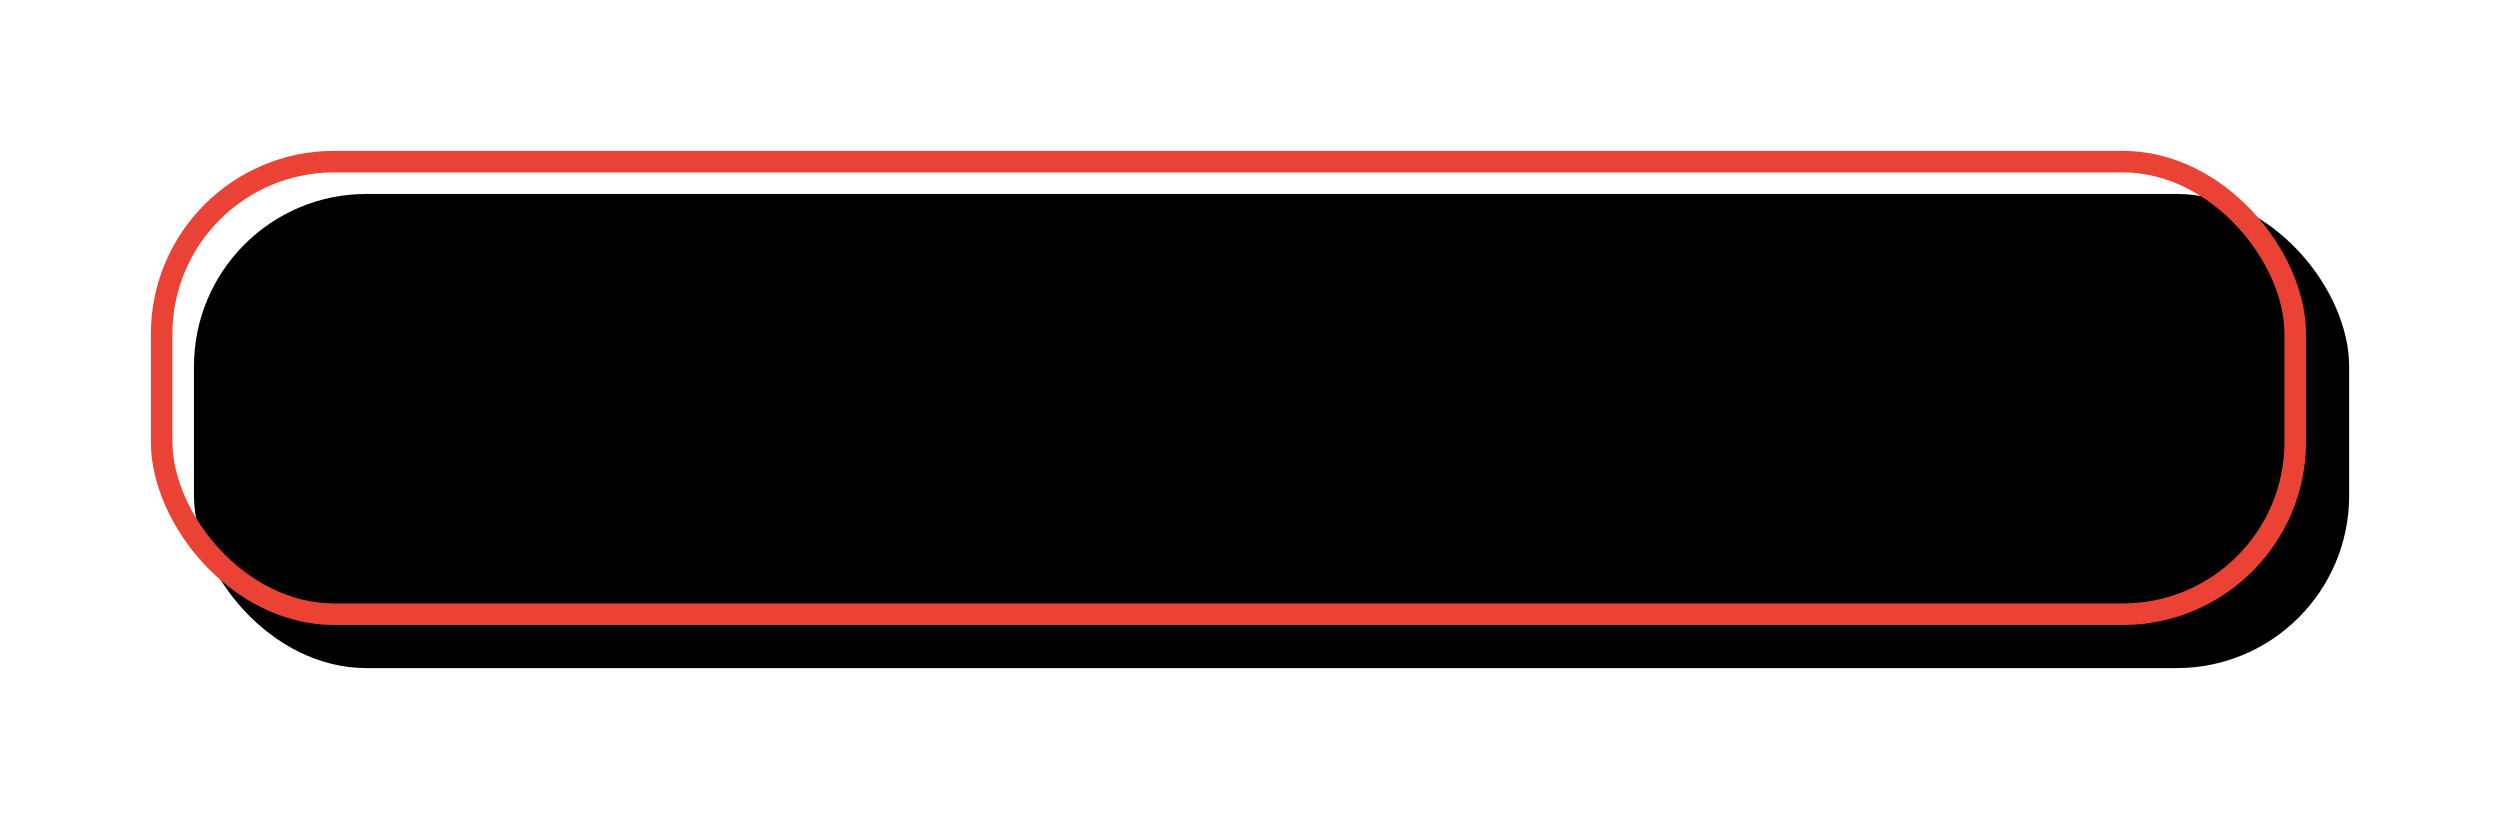 <?xml version="1.0" encoding="UTF-8"?>
<svg width="116px" height="38px" viewBox="0 0 116 38" version="1.1" xmlns="http://www.w3.org/2000/svg" xmlns:xlink="http://www.w3.org/1999/xlink">
    <!-- Generator: Sketch 50.2 (55047) - http://www.bohemiancoding.com/sketch -->
    <title>Group</title>
    <desc>Created with Sketch.</desc>
    <defs>
        <path d="M27.319,15.017 L32.036,15.017 L32.036,16.09 L26,16.09 L26,6.137 L27.319,6.137 L27.319,15.017 Z M35.766,16.09 L34.454,16.09 L34.454,6.137 L35.766,6.137 L35.766,16.09 Z M42.286,14.347 L45.129,6.137 L46.565,6.137 L42.874,16.09 L41.712,16.09 L38.027,6.137 L39.456,6.137 L42.286,14.347 Z M54.349,11.489 L50.036,11.489 L50.036,15.017 L55.046,15.017 L55.046,16.09 L48.723,16.09 L48.723,6.137 L54.978,6.137 L54.978,7.217 L50.036,7.217 L50.036,10.416 L54.349,10.416 L54.349,11.489 Z M69.445,16.09 L68.126,16.09 L63.115,8.42 L63.115,16.09 L61.796,16.09 L61.796,6.137 L63.115,6.137 L68.14,13.841 L68.14,6.137 L69.445,6.137 L69.445,16.09 Z M80.258,11.435 C80.258,12.41 80.094,13.261 79.765,13.988 C79.437,14.715 78.972,15.27 78.371,15.652 C77.769,16.035 77.068,16.227 76.265,16.227 C75.482,16.227 74.787,16.034 74.18,15.649 C73.574,15.264 73.104,14.715 72.769,14.001 C72.434,13.288 72.262,12.462 72.253,11.523 L72.253,10.806 C72.253,9.849 72.419,9.003 72.752,8.27 C73.084,7.536 73.555,6.974 74.163,6.584 C74.772,6.195 75.468,6 76.252,6 C77.049,6 77.752,6.193 78.361,6.578 C78.969,6.963 79.437,7.521 79.765,8.252 C80.094,8.984 80.258,9.835 80.258,10.806 L80.258,11.435 Z M78.952,10.792 C78.952,9.612 78.715,8.706 78.241,8.075 C77.767,7.444 77.104,7.128 76.252,7.128 C75.422,7.128 74.77,7.444 74.293,8.075 C73.817,8.706 73.572,9.582 73.558,10.703 L73.558,11.435 C73.558,12.578 73.799,13.477 74.28,14.131 C74.76,14.785 75.422,15.112 76.265,15.112 C77.113,15.112 77.769,14.804 78.234,14.186 C78.699,13.569 78.938,12.683 78.952,11.53 L78.952,10.792 Z M85.198,12.952 L85.389,14.265 L85.67,13.082 L87.638,6.137 L88.746,6.137 L90.667,13.082 L90.94,14.285 L91.152,12.945 L92.697,6.137 L94.016,6.137 L91.603,16.09 L90.407,16.09 L88.356,8.837 L88.199,8.078 L88.042,8.837 L85.916,16.09 L84.719,16.09 L82.313,6.137 L83.626,6.137 L85.198,12.952 Z" id="path-1"></path>
        <filter x="-16.9%" y="-112.5%" width="136.8%" height="344.5%" filterUnits="objectBoundingBox" id="filter-2">
            <feOffset dx="1" dy="1" in="SourceAlpha" result="shadowOffsetOuter1"></feOffset>
            <feGaussianBlur stdDeviation="4" in="shadowOffsetOuter1" result="shadowBlurOuter1"></feGaussianBlur>
            <feColorMatrix values="0 0 0 0 0   0 0 0 0 0   0 0 0 0 0  0 0 0 0.5 0" type="matrix" in="shadowBlurOuter1"></feColorMatrix>
        </filter>
        <path d="M10.806,12.956 C10.806,13.867 10.067,14.606 9.156,14.606 C8.245,14.606 7.506,13.867 7.506,12.956 C7.506,12.045 8.245,11.306 9.156,11.306 C10.067,11.306 10.806,12.045 10.806,12.956 Z M15.205,14.013 C15.214,14.167 15.162,14.314 15.059,14.425 C14.956,14.546 14.81,14.606 14.655,14.606 L13.495,14.606 C13.212,14.606 12.98,14.391 12.954,14.107 C12.705,11.486 10.625,9.407 8.004,9.157 C7.721,9.132 7.506,8.9 7.506,8.616 L7.506,7.456 C7.506,7.301 7.566,7.155 7.686,7.052 C7.781,6.958 7.918,6.906 8.056,6.906 L8.099,6.906 C9.929,7.052 11.656,7.851 12.954,9.157 C14.26,10.455 15.059,12.182 15.205,14.013 Z M19.605,14.03 C19.614,14.176 19.562,14.322 19.451,14.434 C19.347,14.546 19.21,14.606 19.055,14.606 L17.826,14.606 C17.534,14.606 17.294,14.382 17.276,14.09 C16.993,9.097 13.014,5.119 8.021,4.826 C7.729,4.809 7.506,4.569 7.506,4.285 L7.506,3.056 C7.506,2.902 7.566,2.764 7.678,2.661 C7.781,2.558 7.918,2.506 8.056,2.506 C8.064,2.506 8.073,2.506 8.082,2.506 C11.089,2.661 13.916,3.924 16.048,6.064 C18.187,8.195 19.451,11.022 19.605,14.03 Z" id="path-3"></path>
        <filter x="-99.2%" y="-90.9%" width="314.9%" height="314.9%" filterUnits="objectBoundingBox" id="filter-4">
            <feOffset dx="1" dy="2" in="SourceAlpha" result="shadowOffsetOuter1"></feOffset>
            <feGaussianBlur stdDeviation="4" in="shadowOffsetOuter1" result="shadowBlurOuter1"></feGaussianBlur>
            <feColorMatrix values="0 0 0 0 0   0 0 0 0 0   0 0 0 0 0  0 0 0 0.5 0" type="matrix" in="shadowBlurOuter1"></feColorMatrix>
        </filter>
        <rect id="path-5" x="0" y="0" width="100" height="22" rx="8"></rect>
        <filter x="-11.5%" y="-52.3%" width="125.0%" height="213.6%" filterUnits="objectBoundingBox" id="filter-6">
            <feOffset dx="1" dy="1" in="SourceAlpha" result="shadowOffsetOuter1"></feOffset>
            <feMorphology radius="1" operator="erode" in="SourceAlpha" result="shadowInner"></feMorphology>
            <feOffset dx="1" dy="1" in="shadowInner" result="shadowInner"></feOffset>
            <feComposite in="shadowOffsetOuter1" in2="shadowInner" operator="out" result="shadowOffsetOuter1"></feComposite>
            <feGaussianBlur stdDeviation="4" in="shadowOffsetOuter1" result="shadowBlurOuter1"></feGaussianBlur>
            <feColorMatrix values="0 0 0 0 0   0 0 0 0 0   0 0 0 0 0  0 0 0 0.5 0" type="matrix" in="shadowBlurOuter1"></feColorMatrix>
        </filter>
    </defs>
    <g id="Page-1" stroke="none" stroke-width="1" fill="none" fill-rule="evenodd">
        <g id="Artboard" transform="translate(-54, -32)">
            <g id="Group" transform="translate(61, 39)">
                <g id="LIVE-NOW">
                    <use fill="black" fill-opacity="1" filter="url(#filter-2)" xlink:href="#path-1"></use>
                    <use fill="#EA4335" fill-rule="evenodd" xlink:href="#path-1"></use>
                </g>
                <g id="rss---FontAwesome" transform="translate(13.556, 8.556) rotate(-45) translate(-13.556, -8.556) ">
                    <use fill="black" fill-opacity="1" filter="url(#filter-4)" xlink:href="#path-3"></use>
                    <use fill="#EA4335" fill-rule="evenodd" xlink:href="#path-3"></use>
                </g>
                <g id="Rectangle-2">
                    <use fill="black" fill-opacity="1" filter="url(#filter-6)" xlink:href="#path-5"></use>
                    <rect stroke="#EA4335" stroke-width="1" stroke-linejoin="square" x="0.5" y="0.5" width="99" height="21" rx="8"></rect>
                </g>
            </g>
        </g>
    </g>
</svg>
